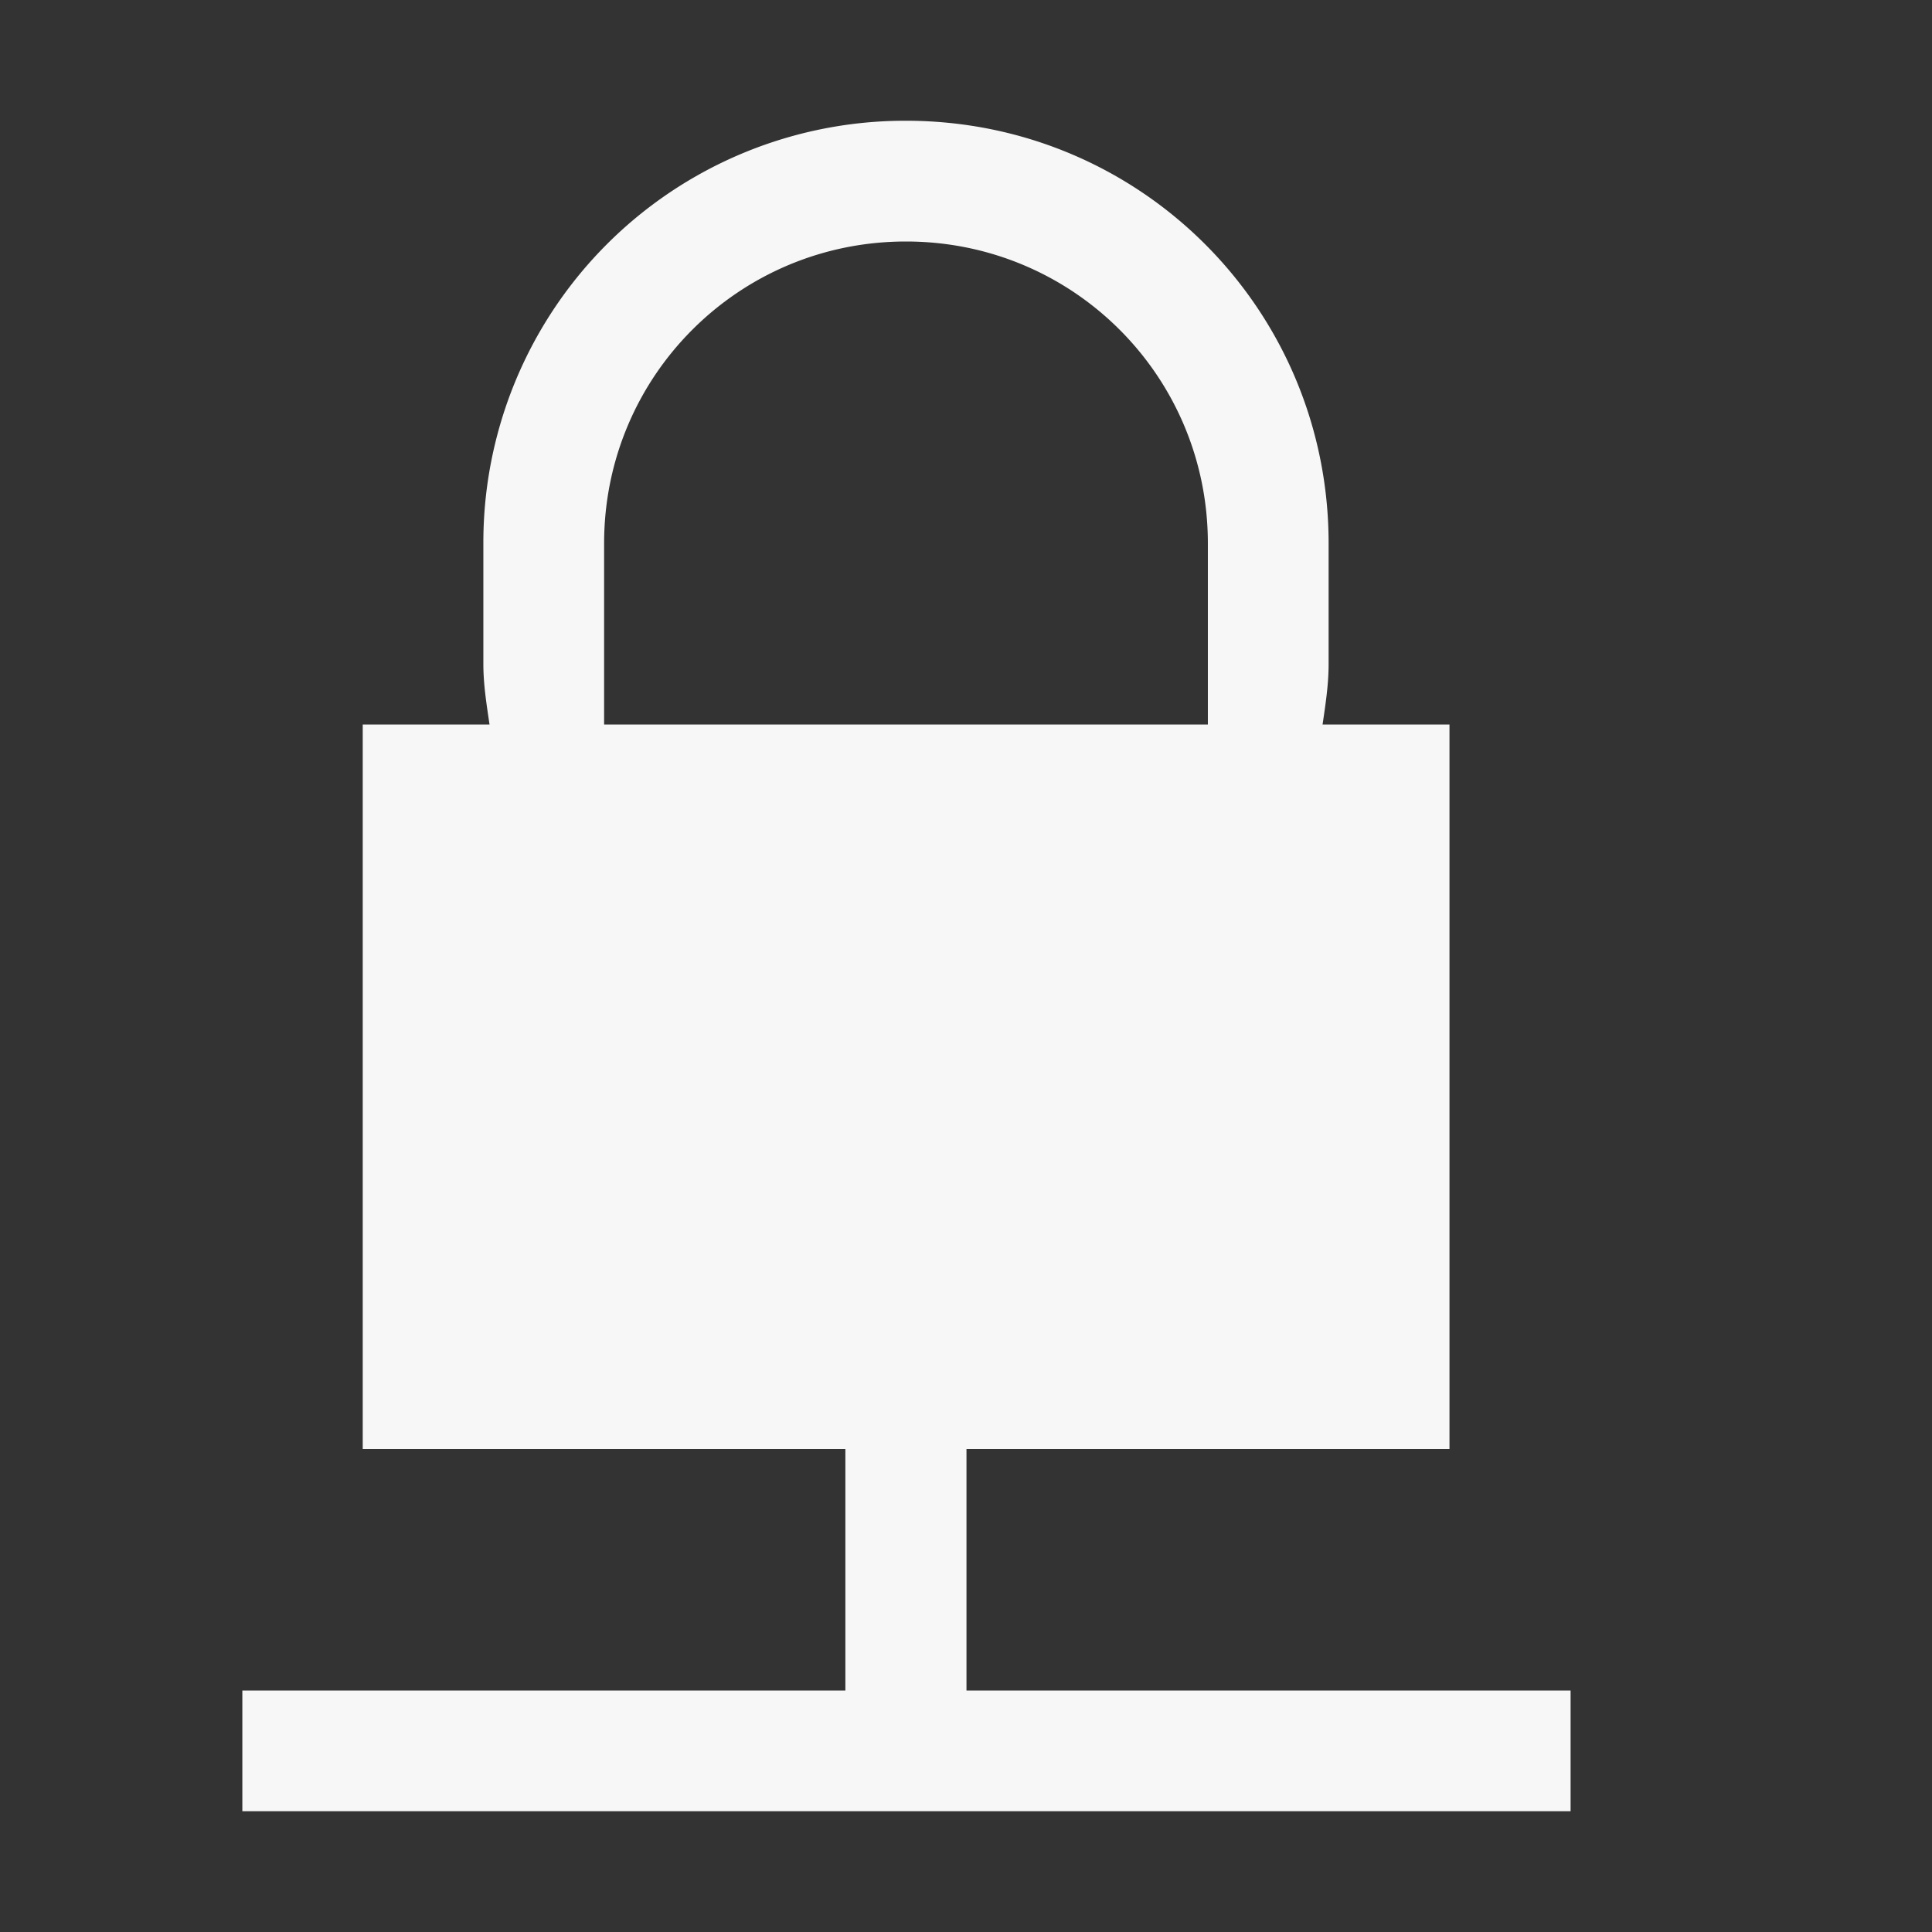 <svg xmlns="http://www.w3.org/2000/svg" width="16" height="16">
 <rect width="100%" height="100%" fill="#333333" stroke="none"/>
 <g color="#000" transform="translate(-1072.997 307)">
  <path fill="#F7F7F7" d="M1080.5-306a3.492 3.492 0 0 0-3.5 3.5v1c0 .171.027.336.051.5h-1.05v6h3.997v2h-4.994v1h11v-1h-5.003v-2h4v-6h-1.051c.024-.165.05-.329.05-.5v-1c0-1.939-1.56-3.5-3.5-3.5zm0 1c1.385 0 2.5 1.115 2.5 2.5v1.5h-5v-1.5c0-1.385 1.115-2.5 2.5-2.5z" font-family="sans-serif" font-weight="400" overflow="visible"/>
 </g>
</svg>
